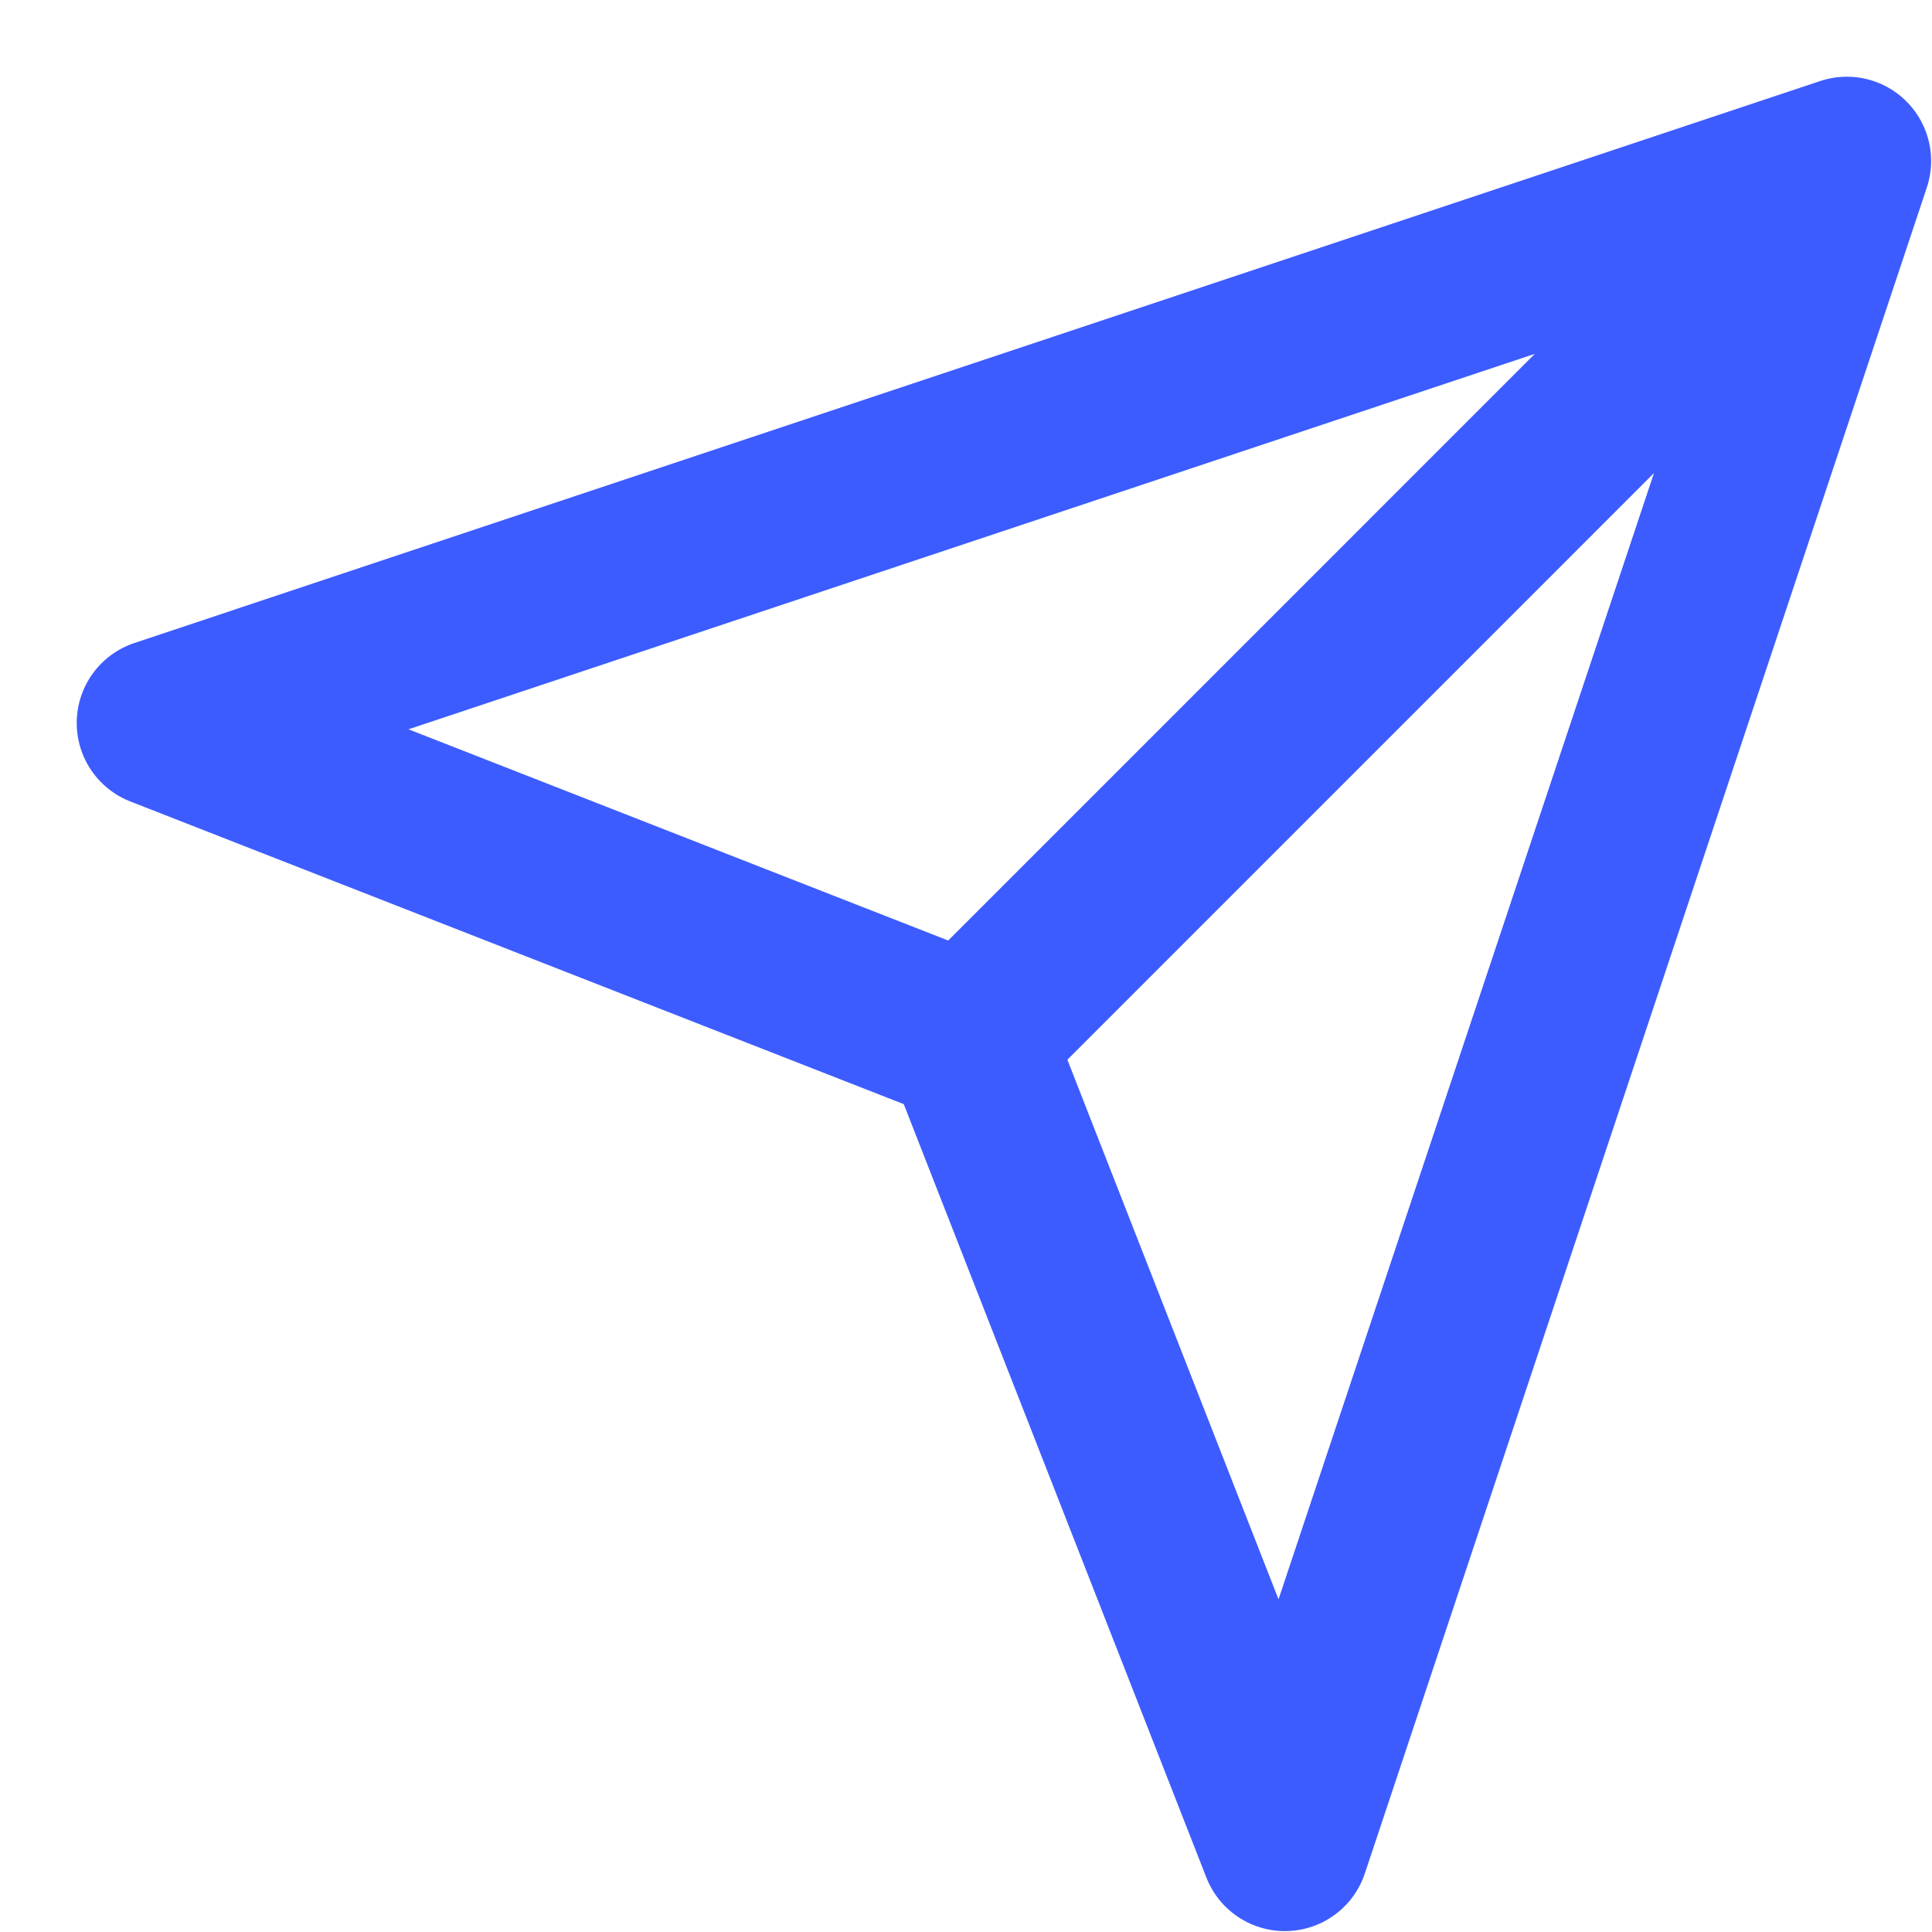 <svg width="24" height="24" viewBox="0 0 24 24" fill="none" xmlns="http://www.w3.org/2000/svg">
<g id="&#240;&#159;&#166;&#134; icon &#34;send message dm&#34;">
<path id="Vector" d="M22.942 2L2 8.981L12.035 12.908M22.942 2L15.961 22.942L12.035 12.908M22.942 2L12.035 12.908" stroke="#3D5CFF" stroke-width="2.094" stroke-linecap="round" stroke-linejoin="round"/>
</g>
</svg>
